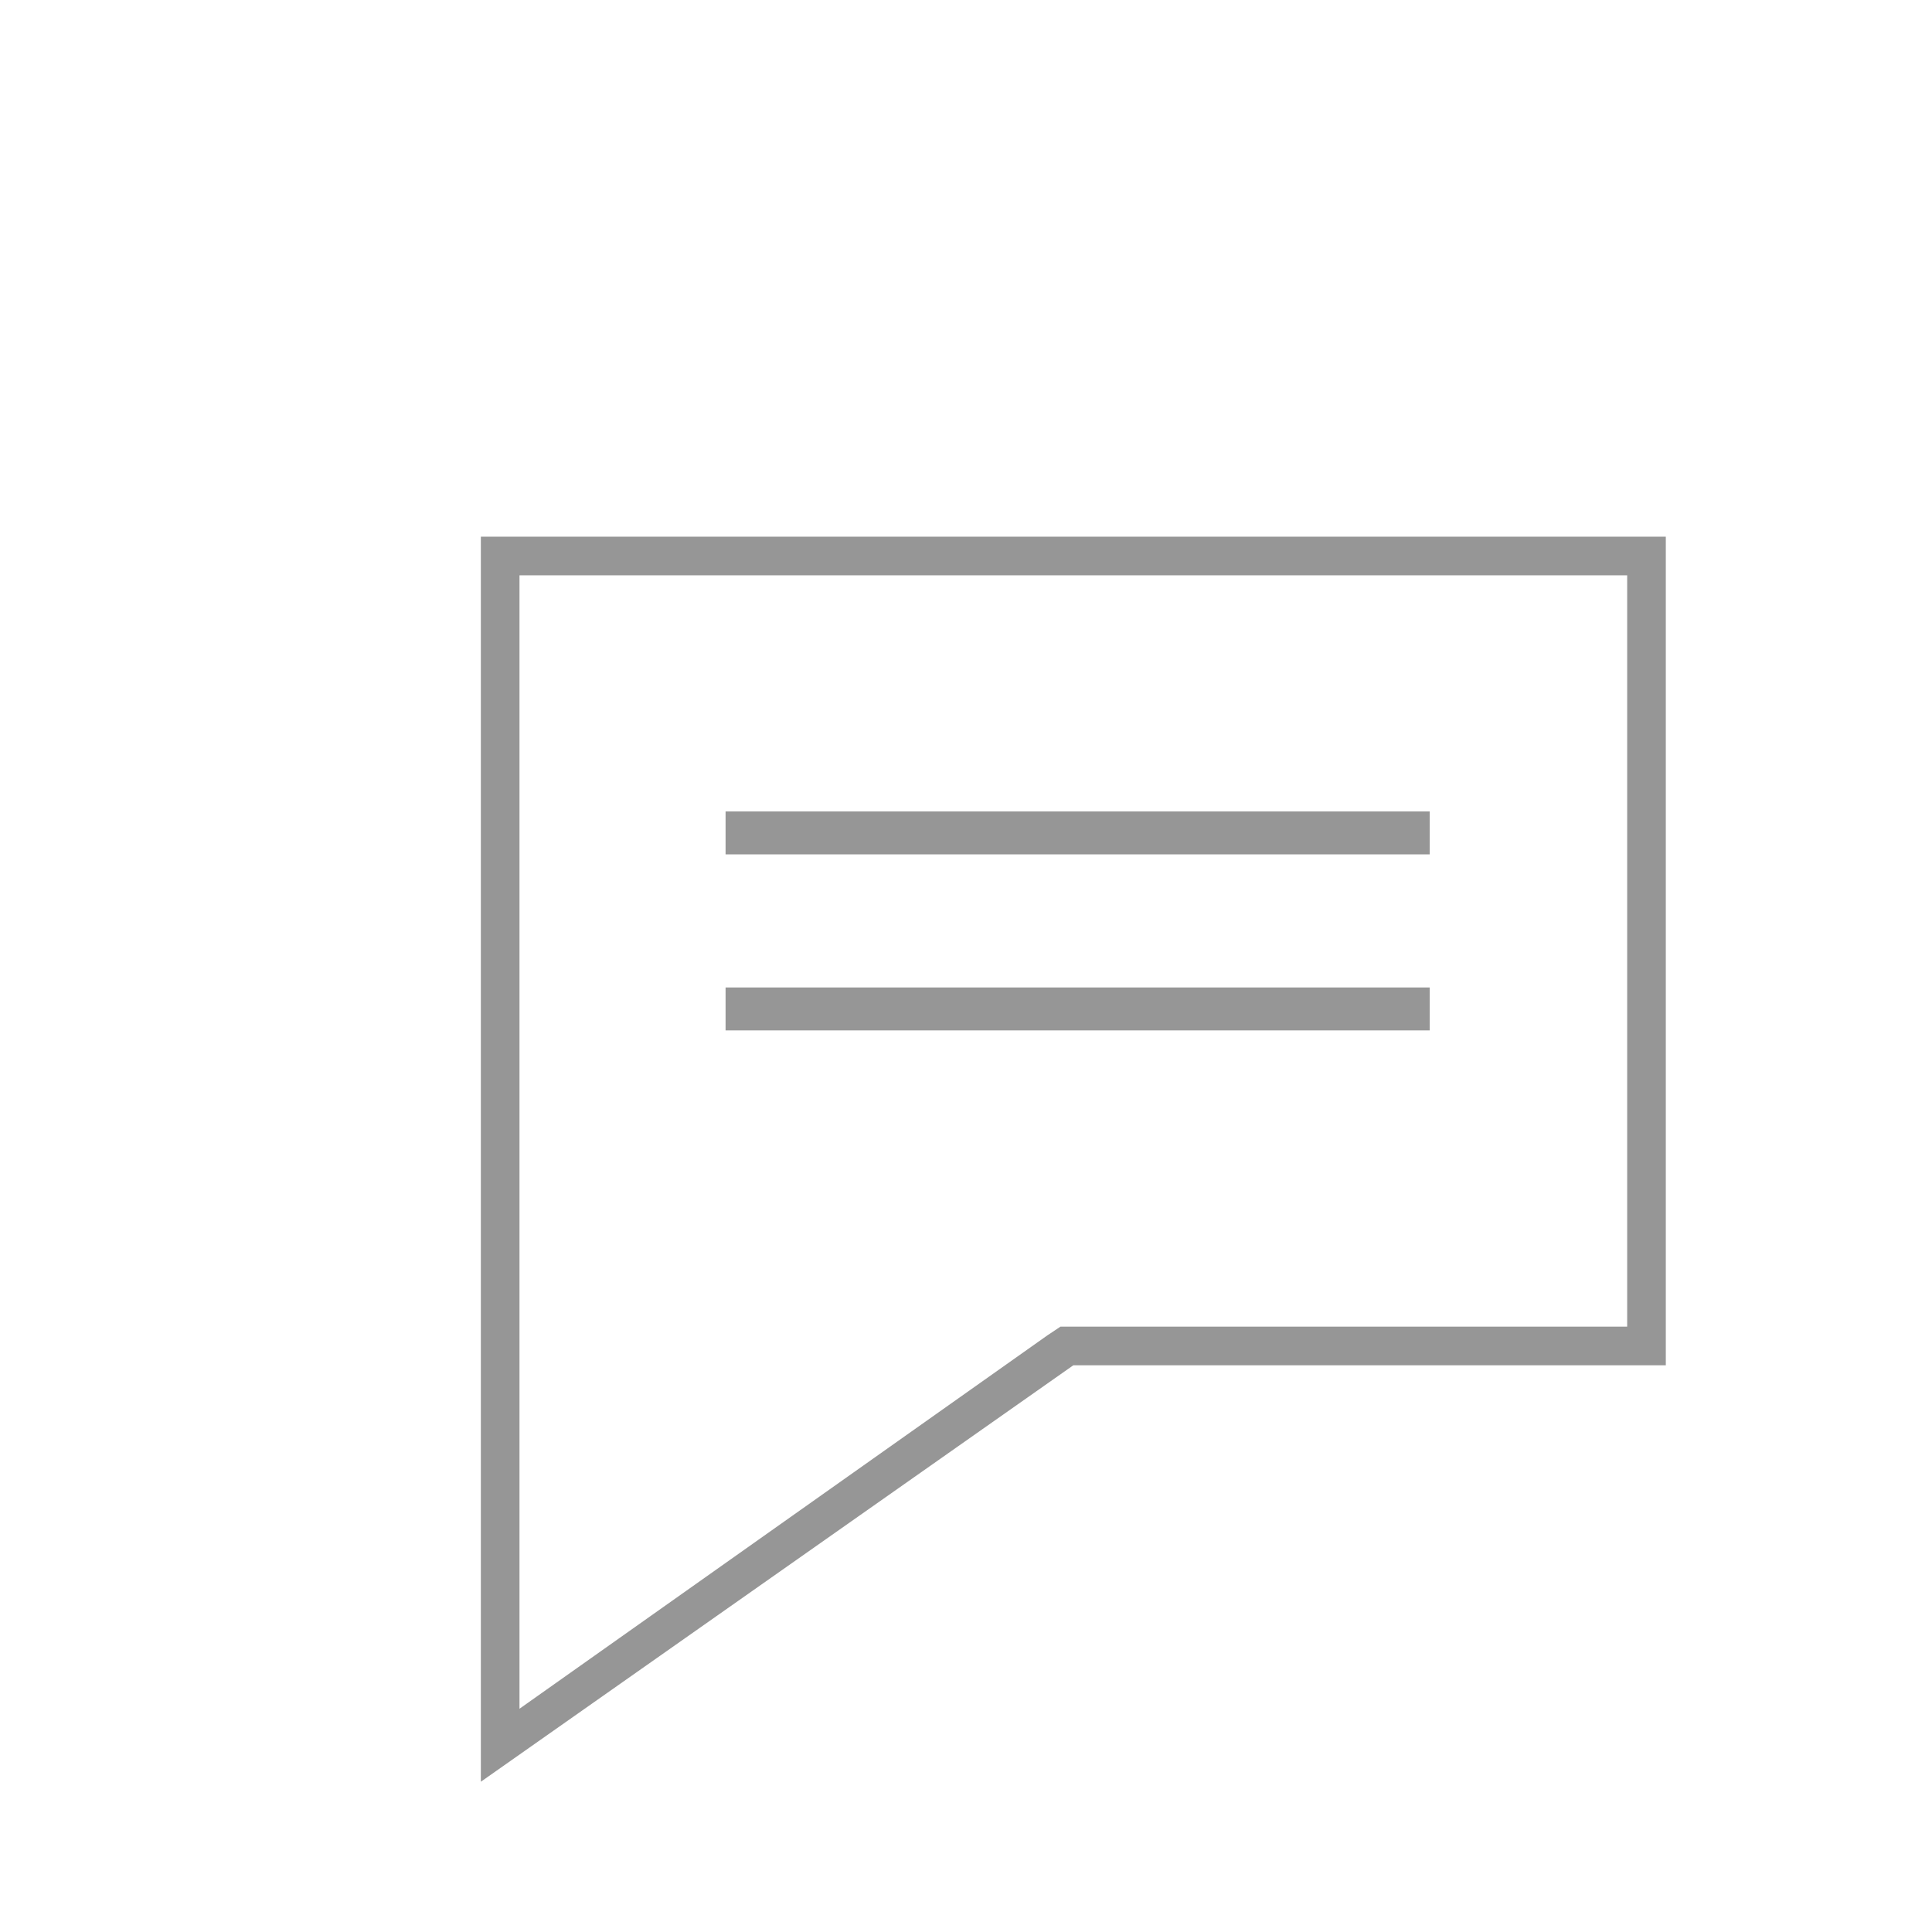<?xml version="1.0" encoding="utf-8"?>
<!-- Generator: Adobe Illustrator 26.5.0, SVG Export Plug-In . SVG Version: 6.00 Build 0)  -->
<svg version="1.1" id="Layer_1" xmlns="http://www.w3.org/2000/svg" xmlns:xlink="http://www.w3.org/1999/xlink" x="0px" y="0px"
	 viewBox="0 0 45 45" style="enable-background:new 0 0 45 45;" xml:space="preserve">
<style type="text/css">
	.st0{fill:none;stroke:#969696;stroke-miterlimit:10;}
	.st1{fill:#969696;}
</style>
<line class="st0" x1="16.9" y1="19.4" x2="33.3" y2="19.4"/>
<line class="st0" x1="16.9" y1="23.5" x2="33.3" y2="23.5"/>
<g>
	<path class="st1" d="M37.9,13.4v17.5H25h-0.3l-0.3,0.2l-12.3,8.7v-7.9V13.4L37.9,13.4 M38.8,12.5H11.2v19.3v9.7L25,31.8h13.8V12.5
		L38.8,12.5z"/>
</g>
</svg>
